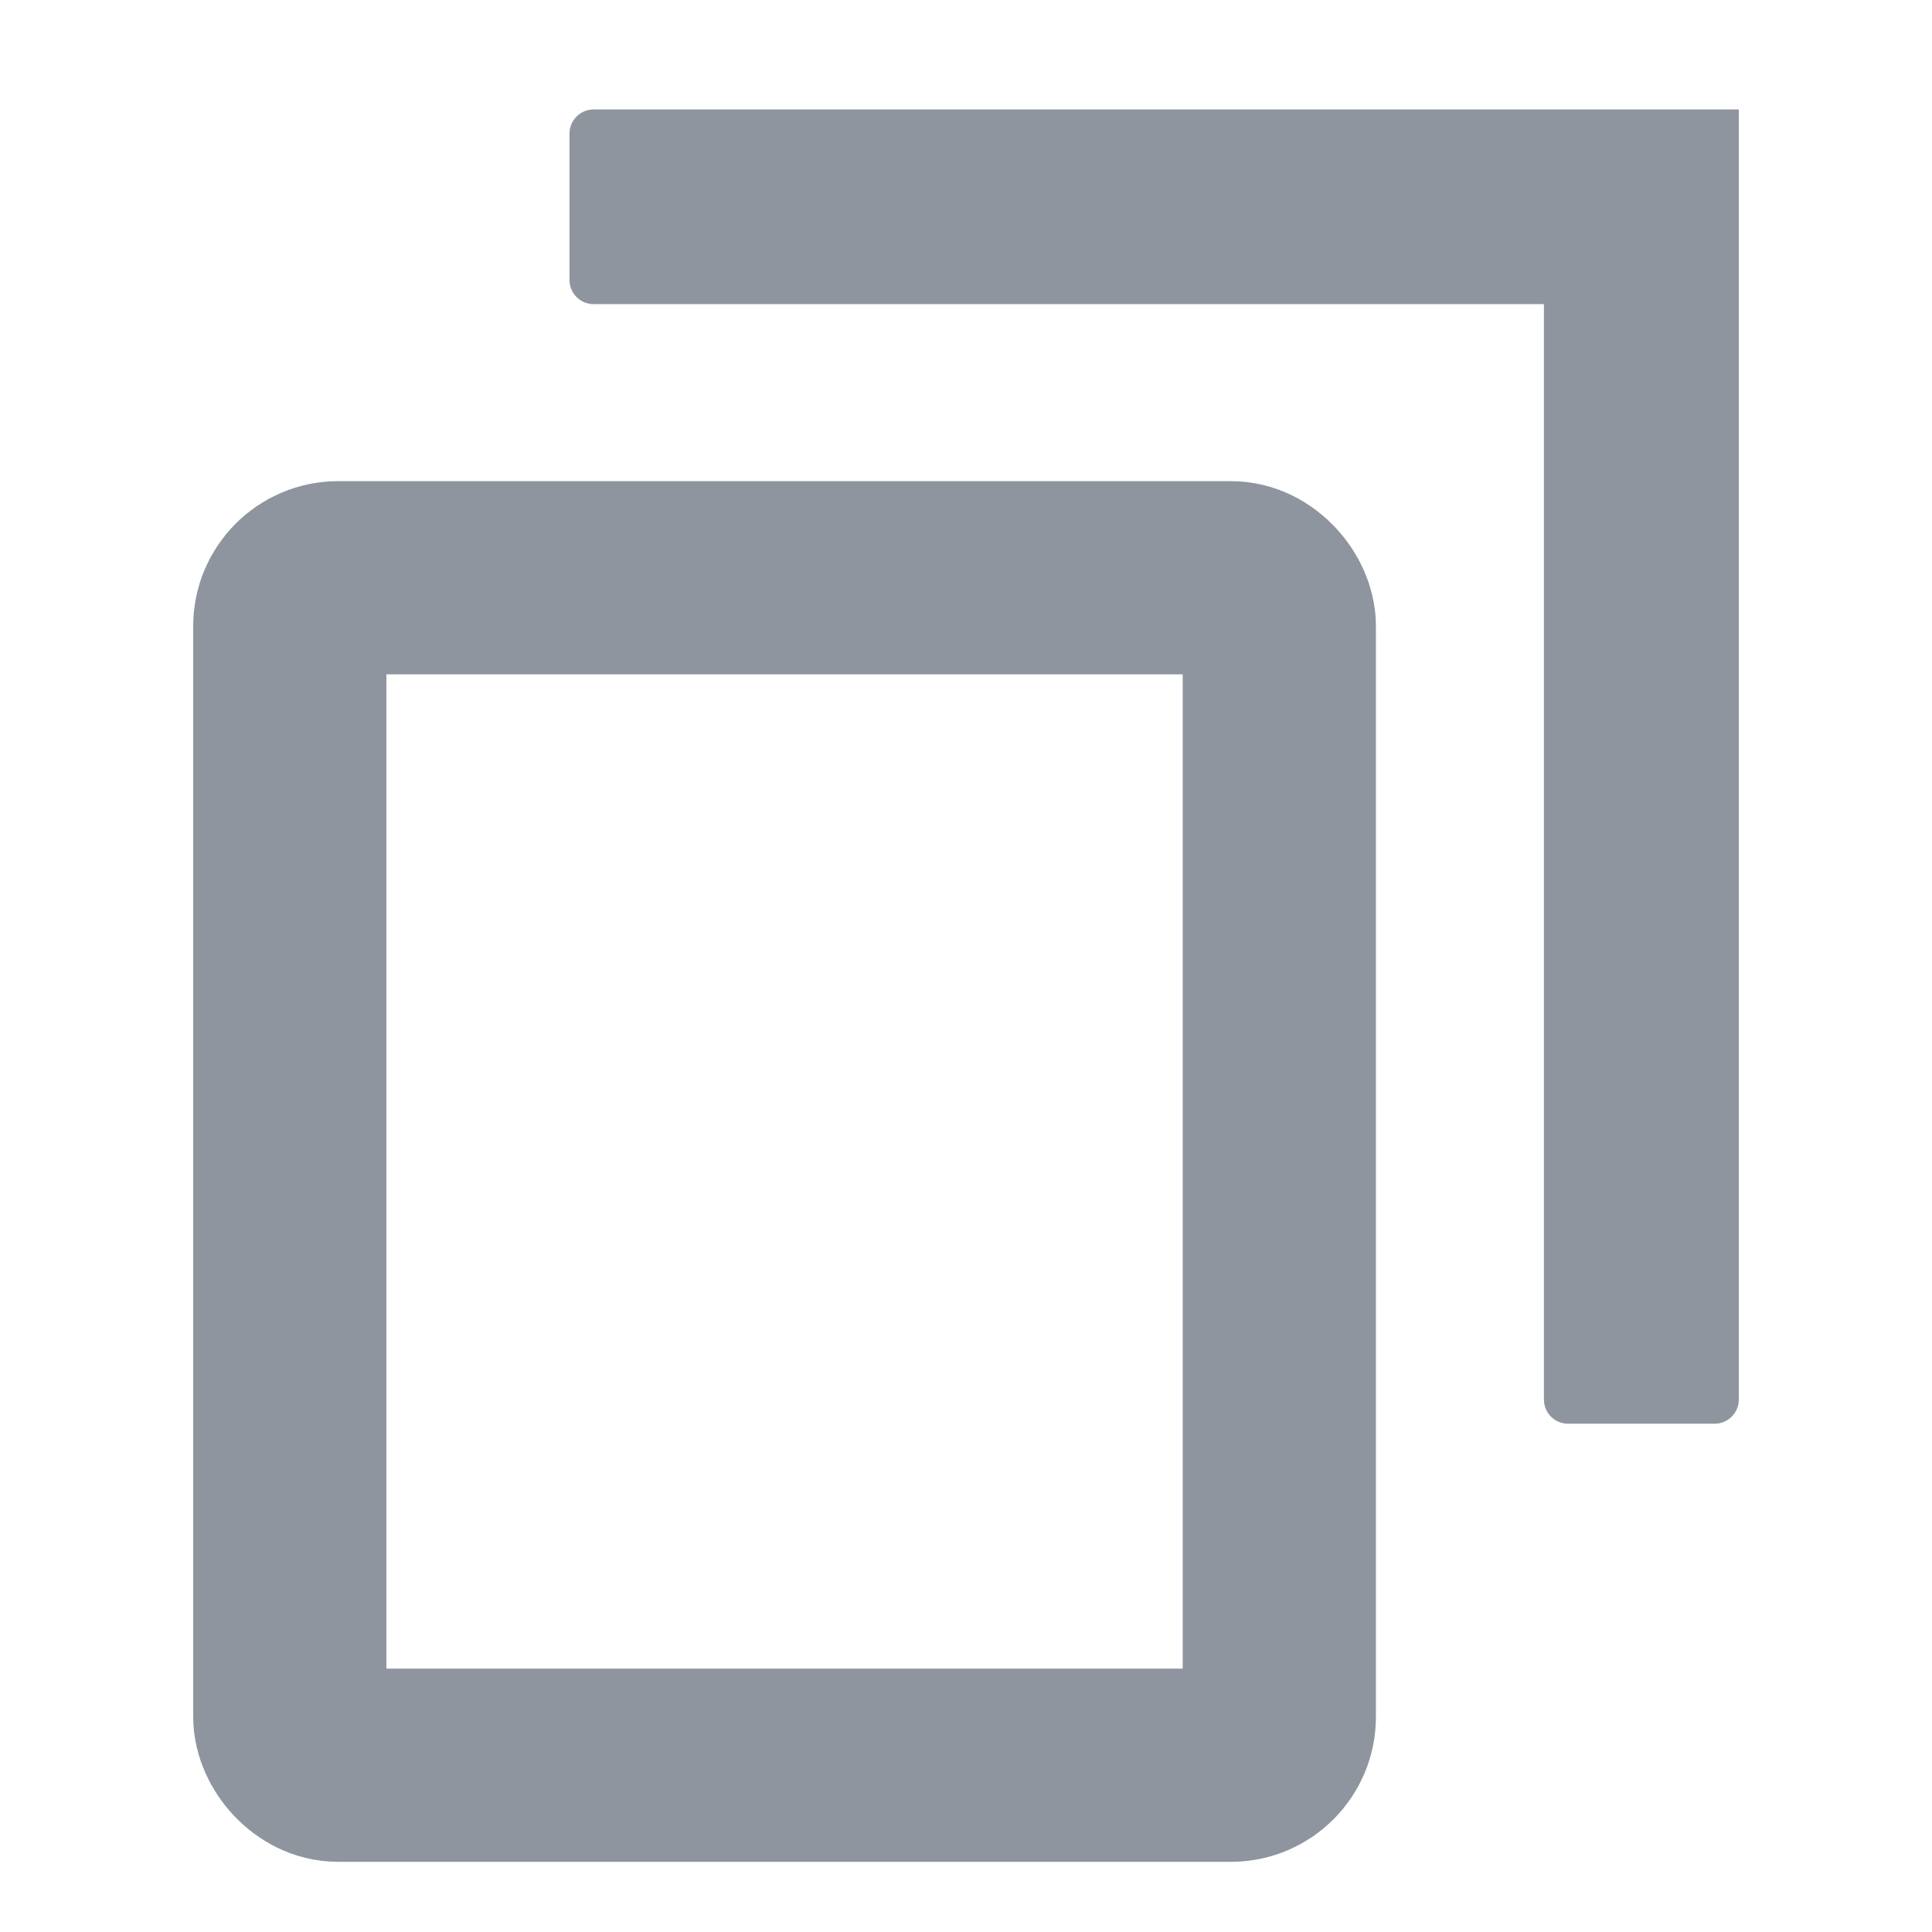 <?xml version="1.0" encoding="UTF-8"?>
<svg xmlns="http://www.w3.org/2000/svg" xmlns:xlink="http://www.w3.org/1999/xlink" width="40px" height="40px" viewBox="0 0 40 40" version="1.1">
  <title>编组 14</title>
  <defs>
    <path d="M467,0 C474.732,-2.71135202e-14 481,6.268 481,14 L481,247 C481,254.732 474.732,261 467,261 L353.036,261 L340.862,273.205 C339.302,274.769 336.77,274.772 335.206,273.212 C335.203,273.21 335.201,273.207 335.198,273.205 L323.024,261 L14,261 C6.268,261 2.72325209e-15,254.732 0,247 L0,14 C8.29461588e-16,6.268 6.268,3.19669972e-15 14,0 L467,0 Z" id="path-1"></path>
    <filter x="-10.1%" y="-14.0%" width="120.2%" height="135.4%" filterUnits="objectBoundingBox" id="filter-2">
      <feOffset dx="0" dy="10" in="SourceAlpha" result="shadowOffsetOuter1"></feOffset>
      <feGaussianBlur stdDeviation="14.5" in="shadowOffsetOuter1" result="shadowBlurOuter1"></feGaussianBlur>
      <feColorMatrix values="0 0 0 0 0   0 0 0 0 0   0 0 0 0 0  0 0 0 0.06 0" type="matrix" in="shadowBlurOuter1"></feColorMatrix>
    </filter>
  </defs>
  <g id="页面-1" stroke="none" stroke-width="1" fill="none" fill-rule="evenodd">
    <g id="消息状态" transform="translate(-541, -196)">
      <g id="编组-11" transform="translate(499, 163)">
        <g id="形状结合">
          <use fill="none" fill-opacity="1" filter="url(#filter-2)" xlink:href="#path-1"></use>
          <use fill="none" fill-rule="evenodd" xlink:href="#path-1"></use>
        </g>
        <g id="编组-19" transform="translate(8, 1)" fill-rule="nonzero">
          <g id="编组-17" transform="translate(34, 32)">
            <g id="编组-14" transform="translate(0, 0.25)">
              <rect id="矩形" stroke="#8F959E" stroke-width="4" x="6" y="11.712" width="20.487" height="24.585" rx="1"></rect>
              <path d="M36,2.016 L36,28.726 C36,29.002 35.776,29.226 35.5,29.226 L32.465,29.226 C32.189,29.226 31.965,29.002 31.965,28.726 L31.965,6.047 L31.965,6.047 L12.291,6.047 C12.015,6.047 11.791,5.823 11.791,5.547 C11.791,5.547 11.791,5.547 11.791,5.547 L11.791,2.516 C11.791,2.239 12.015,2.016 12.291,2.016 L36,2.016 L36,2.016 Z" id="路径-3" fill="#8F959E"></path>
            </g>
          </g>
        </g>
      </g>
    </g>
  </g>
</svg>
